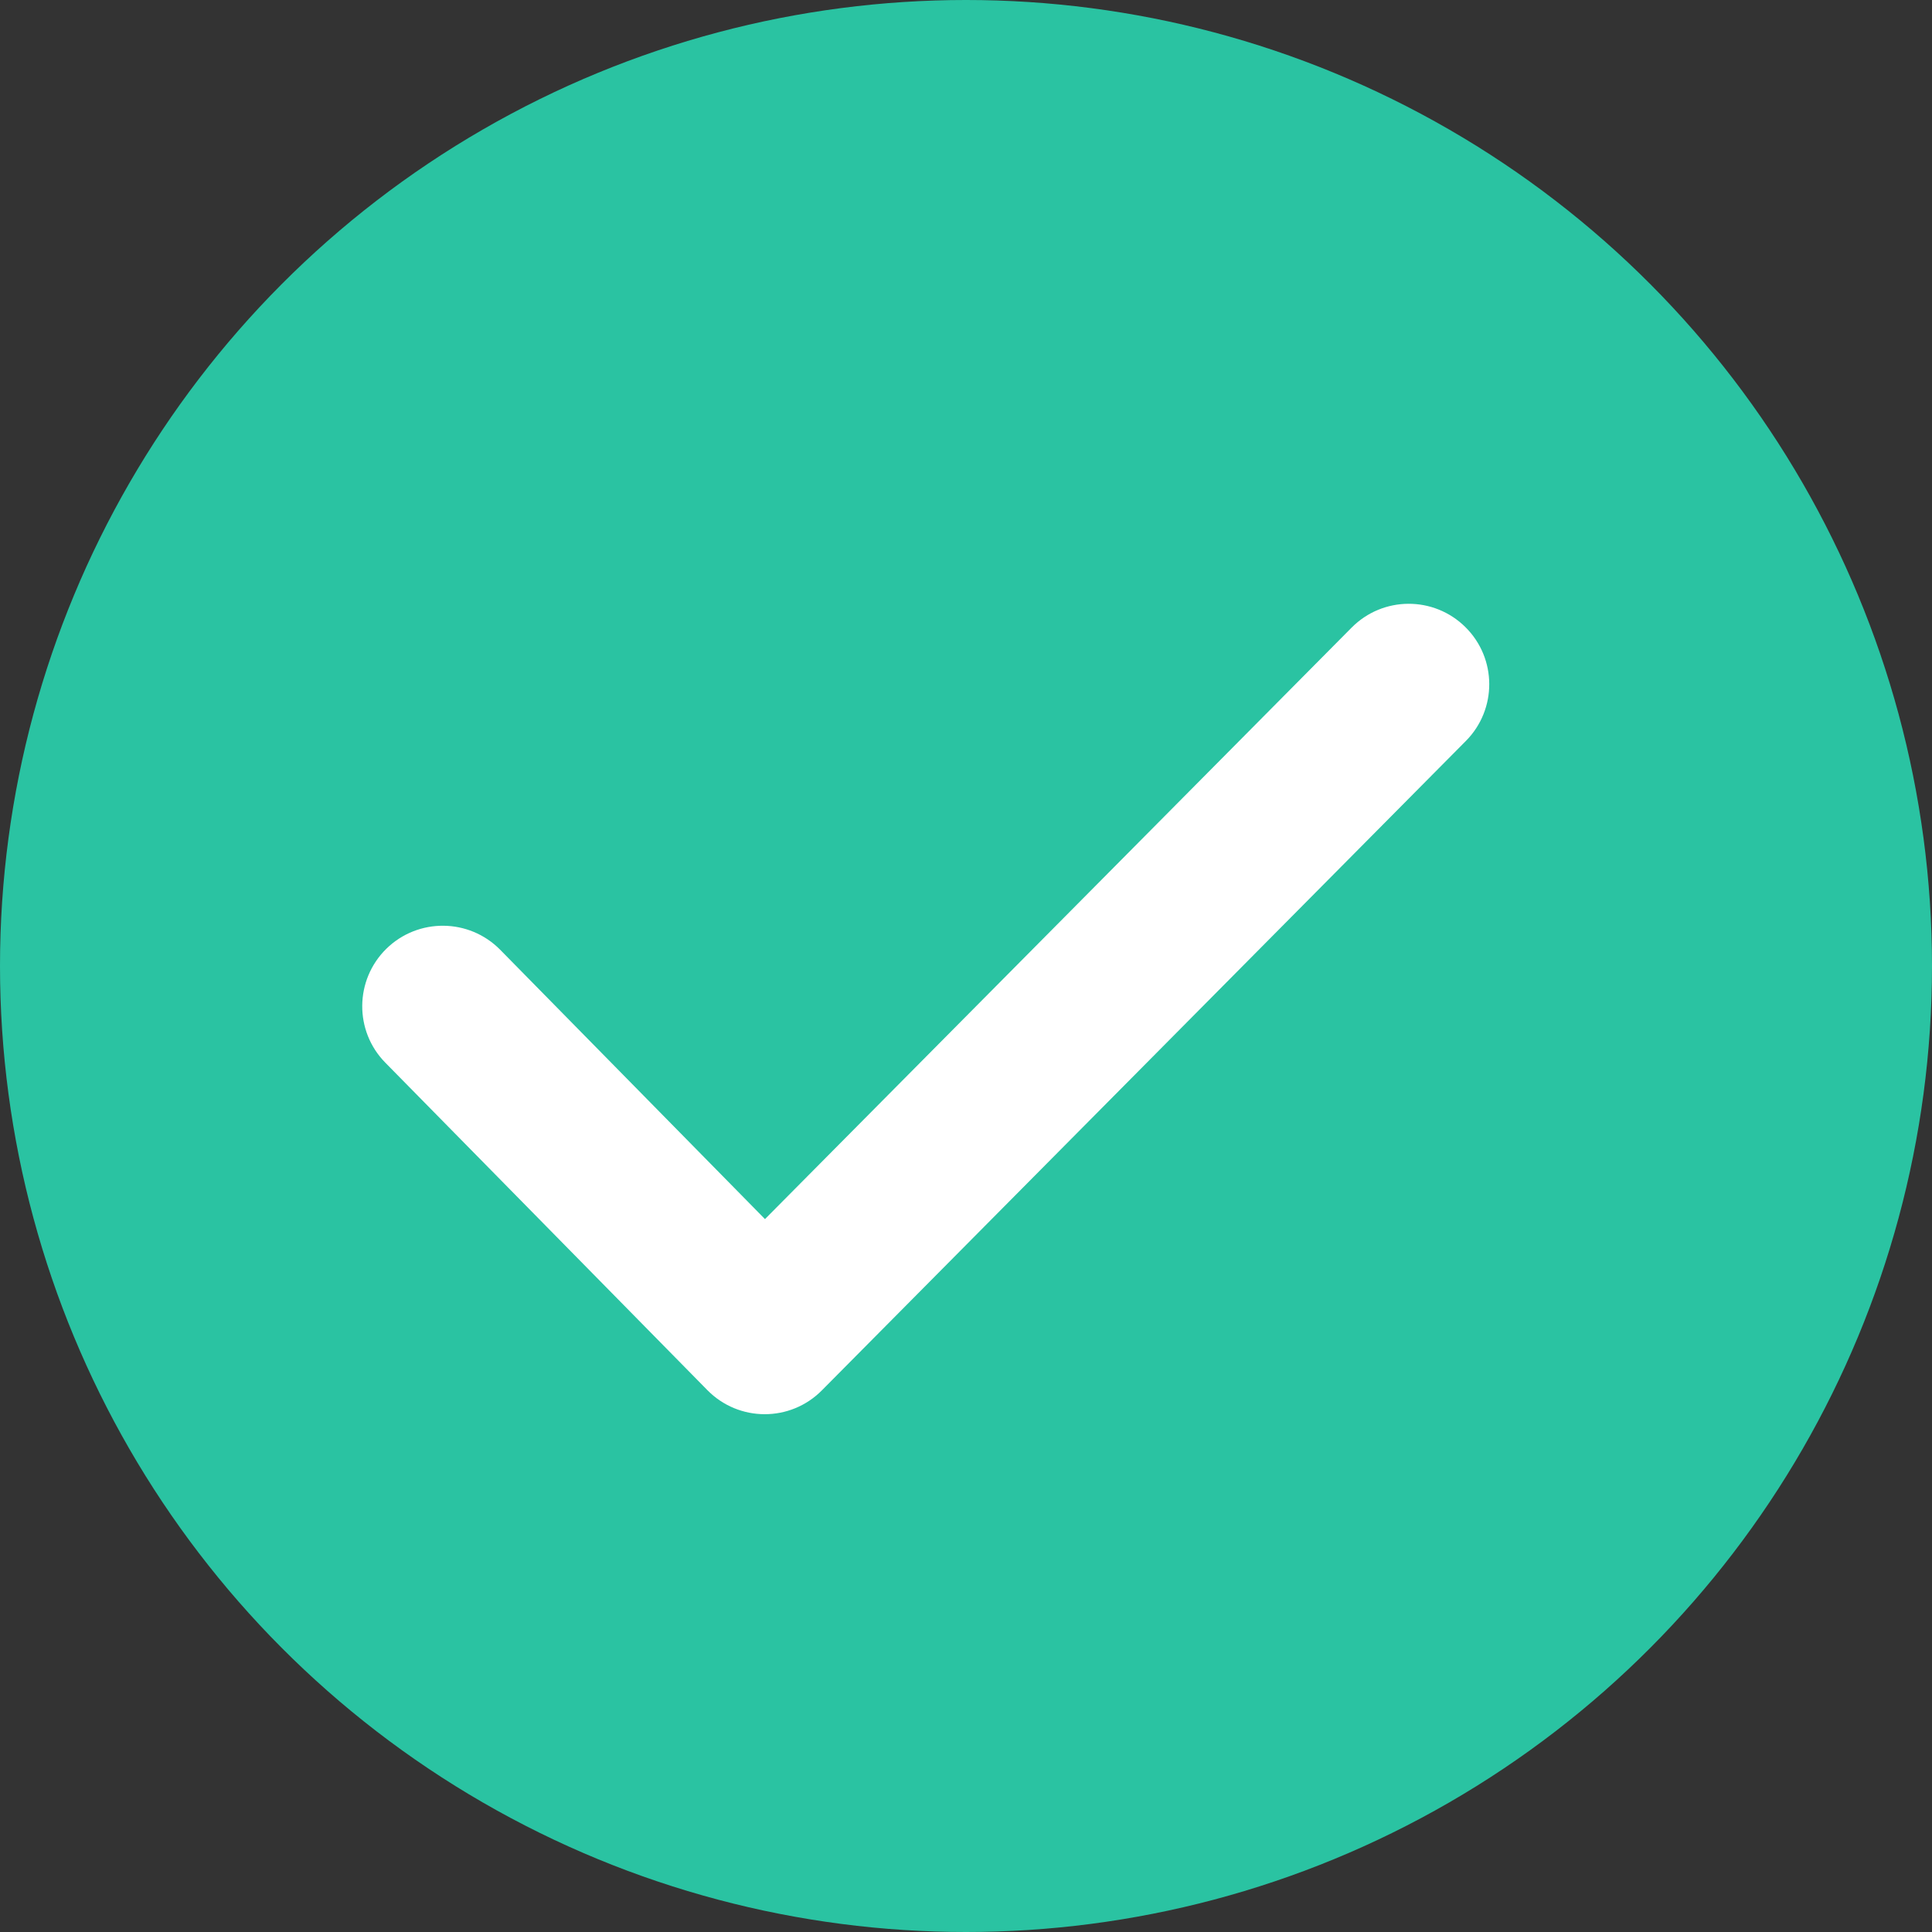 <svg width="20" height="20" viewBox="0 0 20 20" fill="none" xmlns="http://www.w3.org/2000/svg">
<rect x="0" y="0" width="20" height="20" fill="#333333" stroke="none"/>
<circle cx="10" cy="10" r="10" fill="#2AC3A2"/>
<path d="M13.992 6.497C14.316 6.17 14.843 6.168 15.17 6.492C15.497 6.816 15.499 7.343 15.175 7.67L8.508 14.393C8.181 14.723 7.648 14.722 7.322 14.39L3.989 11.001C3.666 10.673 3.671 10.145 3.999 9.822C4.327 9.5 4.855 9.504 5.178 9.832L7.919 12.62L13.992 6.497Z" fill="white"/>
</svg>
